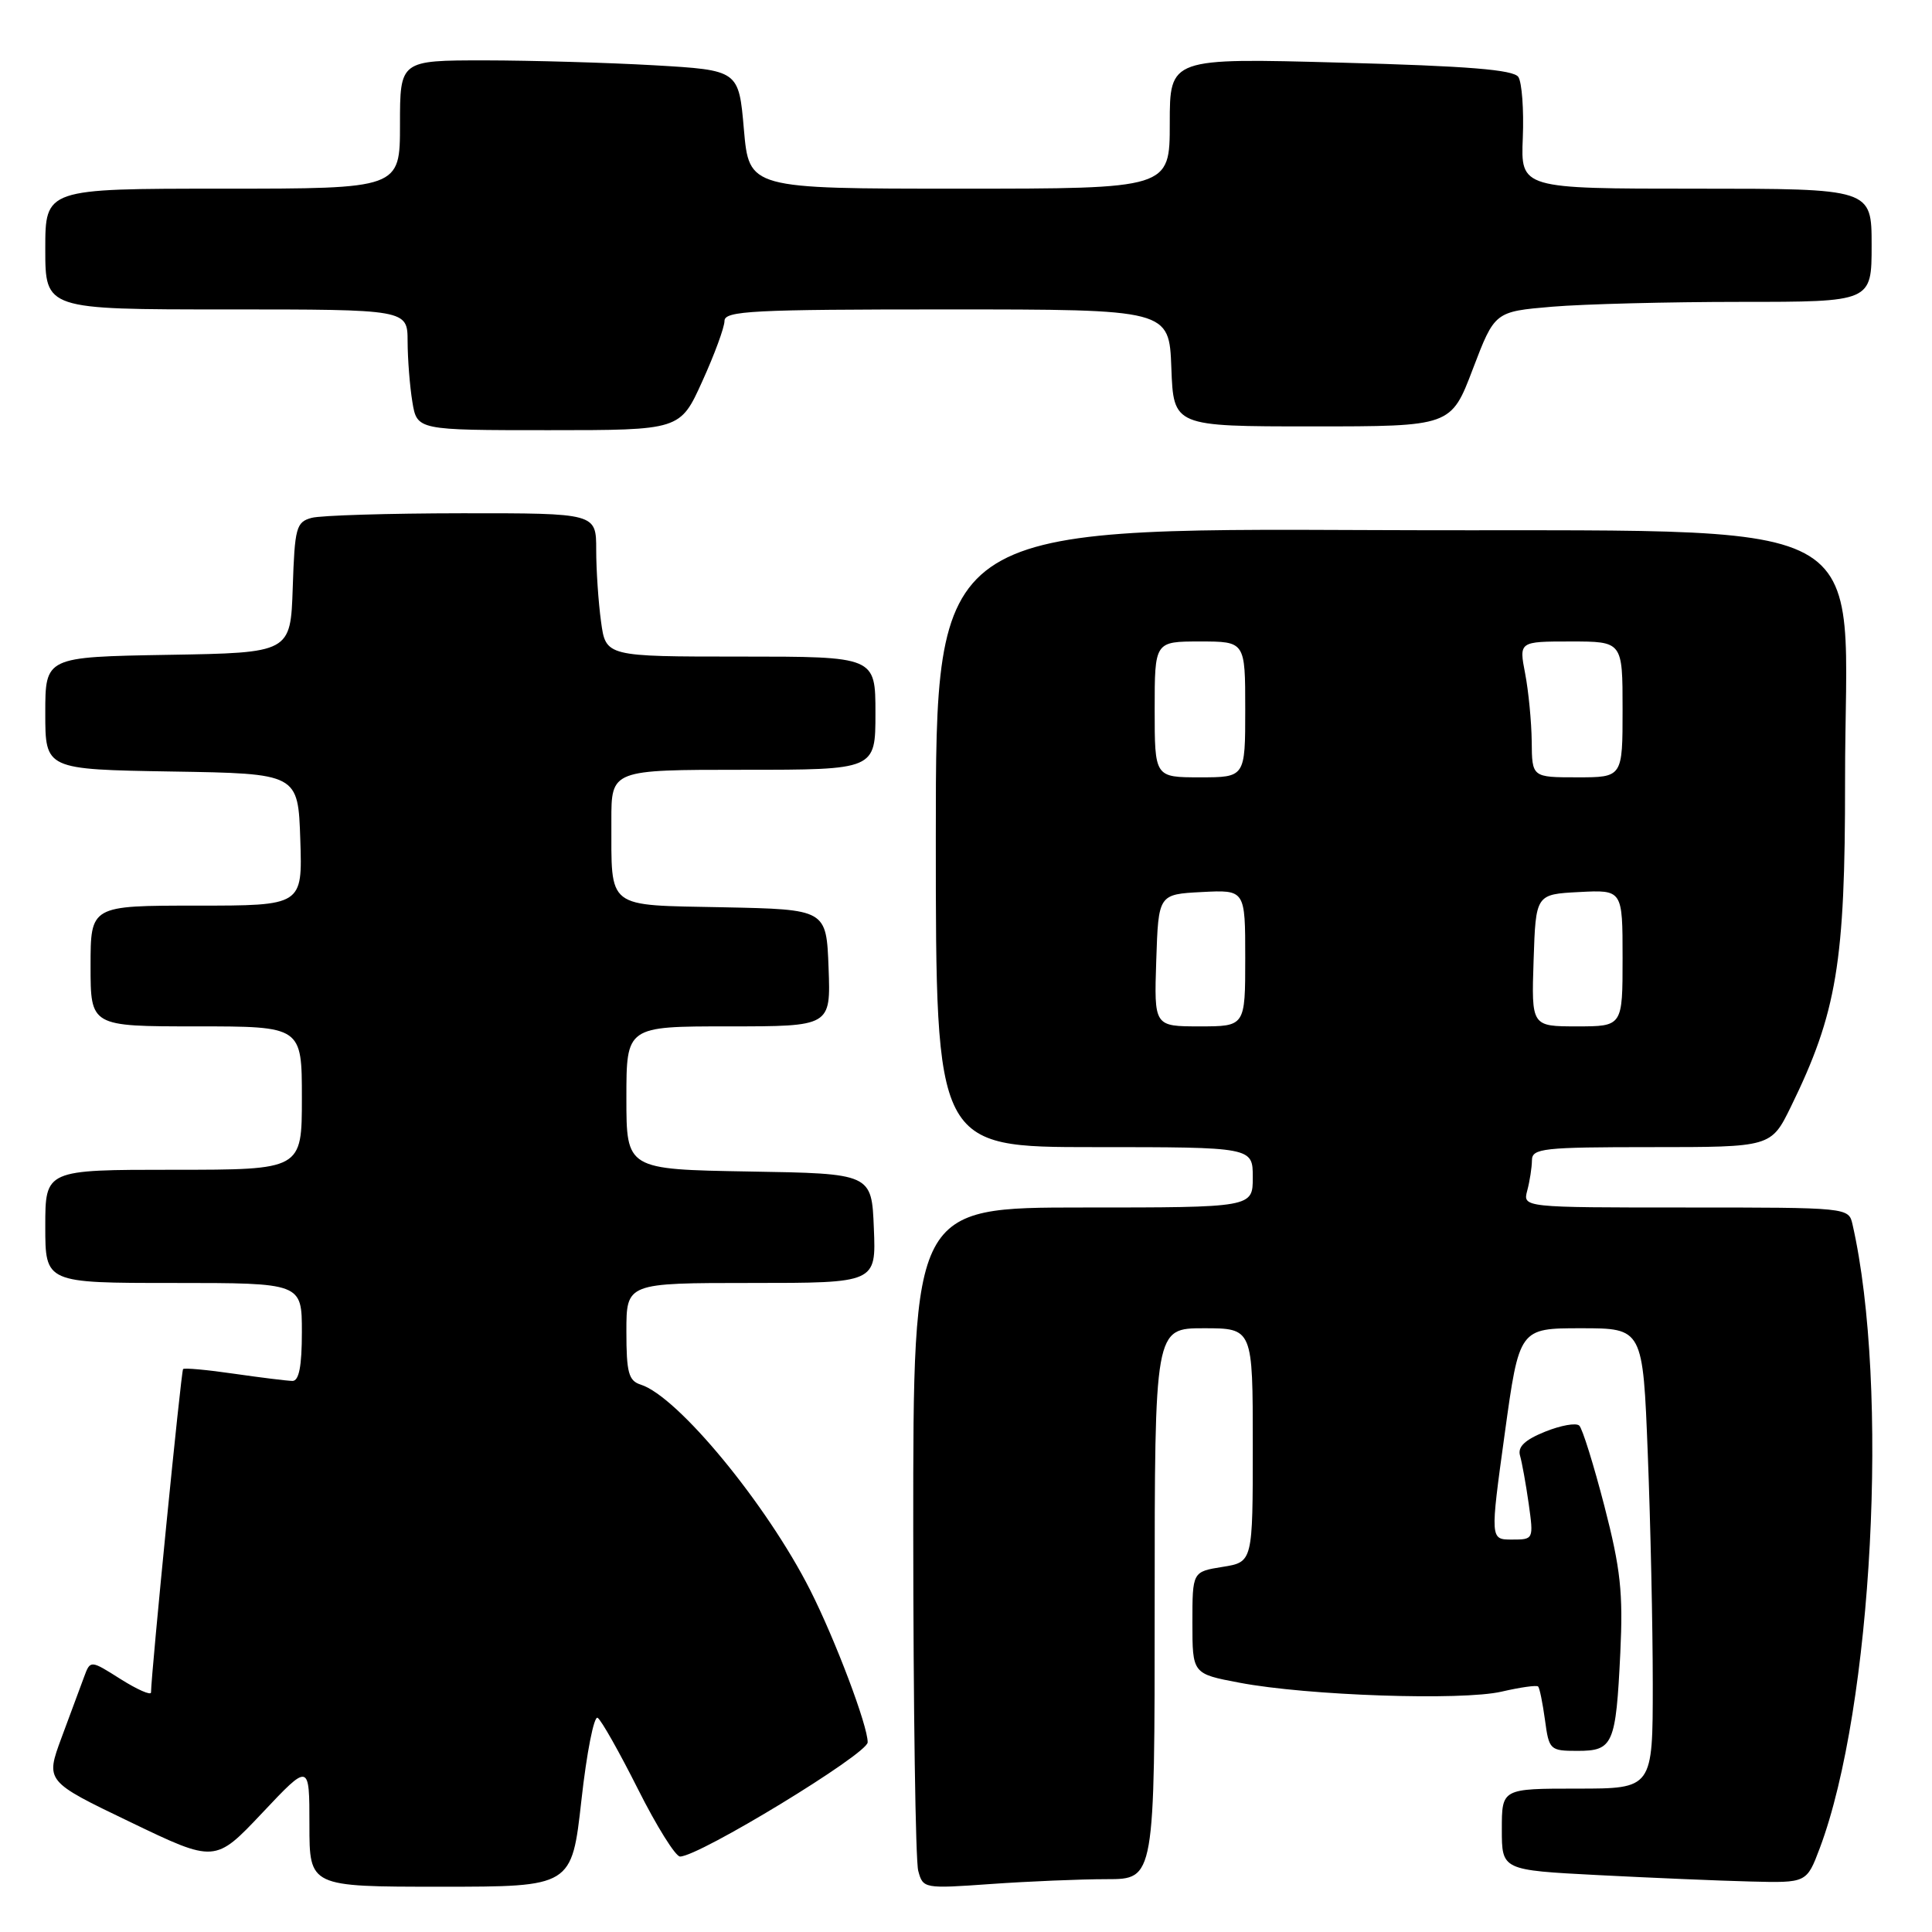 <?xml version="1.0" encoding="UTF-8" standalone="no"?>
<!DOCTYPE svg PUBLIC "-//W3C//DTD SVG 1.1//EN" "http://www.w3.org/Graphics/SVG/1.1/DTD/svg11.dtd" >
<svg xmlns="http://www.w3.org/2000/svg" xmlns:xlink="http://www.w3.org/1999/xlink" version="1.1" viewBox="0 0 256 256">
 <g >
 <path fill="currentColor"
d=" M 77.04 238.54 C 77.74 232.23 78.71 227.32 79.19 227.62 C 79.67 227.91 82.07 232.17 84.54 237.08 C 87.00 241.98 89.51 246.00 90.11 246.00 C 92.63 246.00 114.93 232.42 114.97 230.87 C 115.01 228.74 110.69 217.29 107.35 210.69 C 101.59 199.31 89.82 185.03 84.90 183.47 C 83.29 182.96 83.00 181.87 83.00 176.43 C 83.00 170.00 83.00 170.00 99.54 170.00 C 116.09 170.00 116.09 170.00 115.79 162.75 C 115.50 155.50 115.50 155.50 99.25 155.23 C 83.00 154.95 83.00 154.95 83.00 145.48 C 83.00 136.00 83.00 136.00 96.54 136.00 C 110.08 136.00 110.08 136.00 109.79 128.25 C 109.50 120.50 109.50 120.50 95.86 120.22 C 80.13 119.90 81.04 120.61 81.01 108.75 C 81.00 102.00 81.00 102.00 98.50 102.00 C 116.00 102.00 116.00 102.00 116.00 94.50 C 116.00 87.00 116.00 87.00 98.14 87.00 C 80.27 87.00 80.27 87.00 79.64 82.36 C 79.29 79.81 79.00 75.53 79.00 72.86 C 79.00 68.00 79.00 68.00 61.25 68.01 C 51.49 68.02 42.50 68.29 41.29 68.62 C 39.25 69.17 39.05 69.90 38.79 77.86 C 38.50 86.50 38.50 86.50 22.25 86.77 C 6.00 87.05 6.00 87.05 6.00 94.50 C 6.00 101.95 6.00 101.95 22.75 102.23 C 39.50 102.50 39.50 102.50 39.79 111.25 C 40.08 120.00 40.08 120.00 26.04 120.00 C 12.00 120.00 12.00 120.00 12.00 128.00 C 12.00 136.00 12.00 136.00 26.00 136.00 C 40.00 136.00 40.00 136.00 40.00 145.50 C 40.00 155.00 40.00 155.00 23.00 155.00 C 6.00 155.00 6.00 155.00 6.00 162.50 C 6.00 170.00 6.00 170.00 23.00 170.00 C 40.00 170.00 40.00 170.00 40.00 176.50 C 40.00 181.04 39.62 182.99 38.75 182.98 C 38.06 182.97 34.59 182.54 31.04 182.03 C 27.48 181.51 24.43 181.23 24.26 181.41 C 24.00 181.66 20.04 221.65 20.01 224.26 C 20.00 224.68 18.19 223.88 15.98 222.49 C 11.97 219.95 11.97 219.95 11.13 222.23 C 10.66 223.48 9.32 227.09 8.15 230.26 C 6.02 236.03 6.02 236.03 17.26 241.43 C 28.50 246.84 28.50 246.84 34.75 240.22 C 41.00 233.59 41.00 233.59 41.00 241.80 C 41.00 250.00 41.00 250.00 58.38 250.00 C 75.76 250.00 75.76 250.00 77.04 238.54 Z  M 146.65 249.00 C 153.00 249.00 153.00 249.00 153.00 212.50 C 153.00 176.00 153.00 176.00 159.50 176.00 C 166.00 176.00 166.00 176.00 166.00 191.49 C 166.00 206.98 166.00 206.98 162.00 207.62 C 158.00 208.26 158.00 208.26 158.00 215.02 C 158.00 221.79 158.00 221.79 164.25 222.97 C 173.24 224.68 193.70 225.37 198.97 224.15 C 201.43 223.58 203.61 223.27 203.81 223.47 C 204.01 223.67 204.41 225.67 204.72 227.92 C 205.25 231.87 205.38 232.00 209.02 232.00 C 213.75 232.00 214.11 231.18 214.70 219.00 C 215.08 211.04 214.74 207.88 212.59 199.56 C 211.17 194.09 209.68 189.29 209.26 188.90 C 208.84 188.50 206.80 188.87 204.72 189.71 C 202.05 190.79 201.08 191.71 201.41 192.87 C 201.67 193.77 202.19 196.64 202.56 199.25 C 203.22 203.98 203.21 204.00 200.34 204.00 C 197.45 204.00 197.45 204.00 199.38 190.00 C 201.31 176.00 201.31 176.00 209.50 176.00 C 217.69 176.00 217.69 176.00 218.34 192.66 C 218.70 201.82 219.00 215.55 219.00 223.16 C 219.00 237.00 219.00 237.00 209.00 237.00 C 199.00 237.00 199.00 237.00 199.00 242.40 C 199.00 247.80 199.00 247.80 211.75 248.46 C 218.76 248.82 227.85 249.21 231.95 249.31 C 239.39 249.50 239.39 249.50 241.13 244.89 C 248.12 226.28 250.36 183.75 245.47 162.25 C 244.96 160.00 244.94 160.00 223.36 160.00 C 201.77 160.00 201.77 160.00 202.37 157.75 C 202.70 156.51 202.98 154.71 202.99 153.75 C 203.00 152.16 204.43 152.00 218.84 152.00 C 234.68 152.00 234.68 152.00 237.31 146.63 C 243.39 134.20 244.50 127.53 244.48 103.50 C 244.45 67.06 250.97 70.55 182.25 70.24 C 124.00 69.98 124.00 69.98 124.00 110.99 C 124.00 152.00 124.00 152.00 145.00 152.00 C 166.00 152.00 166.00 152.00 166.00 156.00 C 166.00 160.00 166.00 160.00 143.50 160.00 C 121.00 160.00 121.00 160.00 121.01 202.75 C 121.02 226.26 121.31 246.57 121.67 247.89 C 122.30 250.25 122.43 250.27 131.31 249.64 C 136.26 249.29 143.16 249.00 146.65 249.00 Z  M 93.06 50.52 C 94.68 46.96 96.00 43.36 96.00 42.52 C 96.00 41.19 99.75 41.00 125.46 41.00 C 154.92 41.00 154.92 41.00 155.21 48.75 C 155.50 56.50 155.50 56.50 173.88 56.50 C 192.27 56.50 192.27 56.50 195.16 48.89 C 198.06 41.29 198.06 41.29 205.68 40.64 C 209.87 40.29 221.11 40.00 230.65 40.00 C 248.00 40.00 248.00 40.00 248.00 32.50 C 248.00 25.00 248.00 25.00 224.75 25.00 C 201.50 25.00 201.50 25.00 201.78 18.25 C 201.93 14.54 201.66 10.92 201.19 10.20 C 200.55 9.24 194.55 8.75 177.66 8.30 C 155.00 7.68 155.00 7.68 155.00 16.34 C 155.00 25.00 155.00 25.00 127.13 25.00 C 99.26 25.00 99.26 25.00 98.57 17.15 C 97.89 9.30 97.89 9.30 86.69 8.65 C 80.54 8.30 70.44 8.01 64.25 8.00 C 53.00 8.00 53.00 8.00 53.00 16.50 C 53.00 25.00 53.00 25.00 29.50 25.00 C 6.00 25.00 6.00 25.00 6.00 33.00 C 6.00 41.00 6.00 41.00 30.00 41.00 C 54.00 41.00 54.00 41.00 54.01 45.25 C 54.02 47.59 54.30 51.19 54.64 53.25 C 55.26 57.00 55.26 57.00 72.69 57.00 C 90.13 57.00 90.13 57.00 93.06 50.52 Z  M 153.21 127.25 C 153.50 118.50 153.50 118.50 159.25 118.20 C 165.00 117.90 165.00 117.90 165.00 126.95 C 165.00 136.00 165.00 136.00 158.96 136.00 C 152.92 136.00 152.92 136.00 153.21 127.25 Z  M 203.21 127.25 C 203.50 118.50 203.50 118.50 209.25 118.20 C 215.00 117.90 215.00 117.90 215.00 126.95 C 215.00 136.00 215.00 136.00 208.96 136.00 C 202.92 136.00 202.92 136.00 203.21 127.25 Z  M 153.00 94.00 C 153.00 85.00 153.00 85.00 159.00 85.00 C 165.00 85.00 165.00 85.00 165.00 94.00 C 165.00 103.00 165.00 103.00 159.00 103.00 C 153.00 103.00 153.00 103.00 153.00 94.00 Z  M 202.96 98.25 C 202.93 95.64 202.54 91.59 202.09 89.25 C 201.27 85.00 201.27 85.00 208.13 85.00 C 215.00 85.00 215.00 85.00 215.00 94.00 C 215.00 103.00 215.00 103.00 209.00 103.00 C 203.00 103.00 203.00 103.00 202.96 98.25 Z "/>
</g>
</svg>